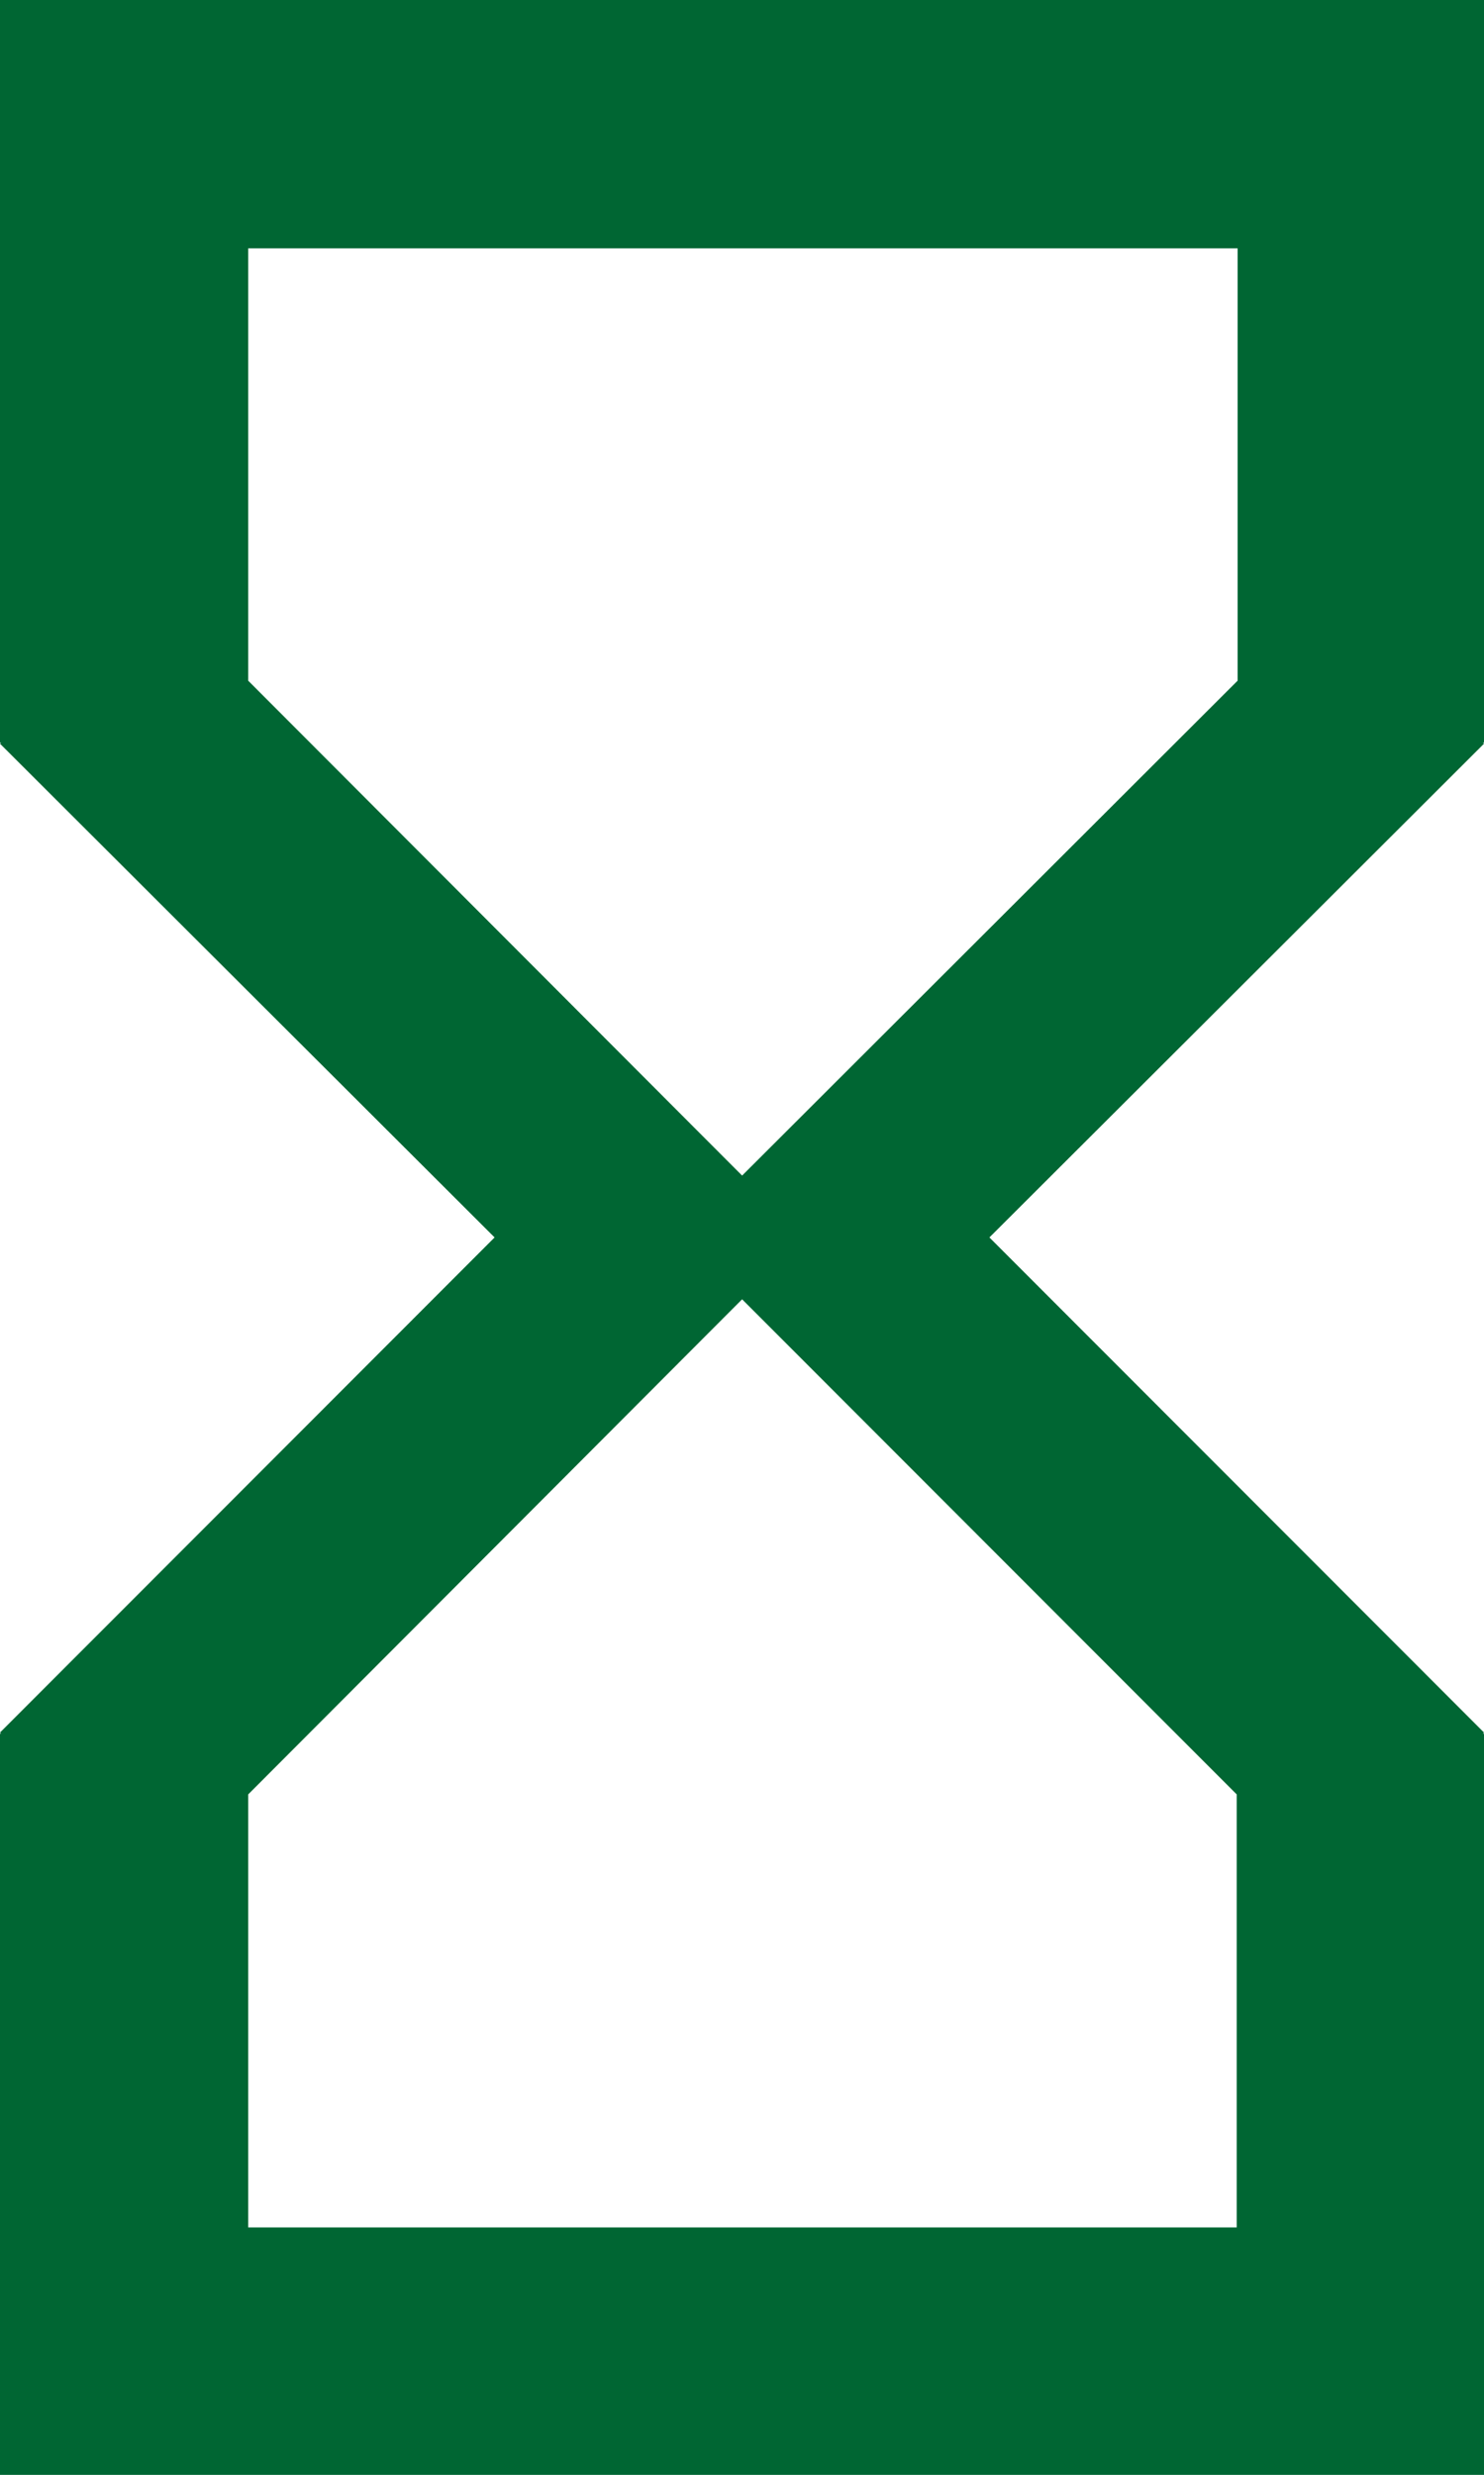 <svg xmlns="http://www.w3.org/2000/svg" width="6.577" height="10.962" viewBox="0 0 6.577 10.962">
  <path id="ic_hourglass_empty_24px" d="M6,2V5.289h.005L6,5.294,8.192,7.481,6,9.674l.005.005H6v3.283h6.577V9.679h-.005l.005-.005L10.385,7.481l2.192-2.187-.005-.005h.005V2Zm5.481,7.948v1.918H7.1V9.948L9.289,7.755ZM9.289,7.207,7.1,5.015V3.1h4.385V5.015Z" transform="translate(-6 -2)" fill="#063"/>
</svg>
